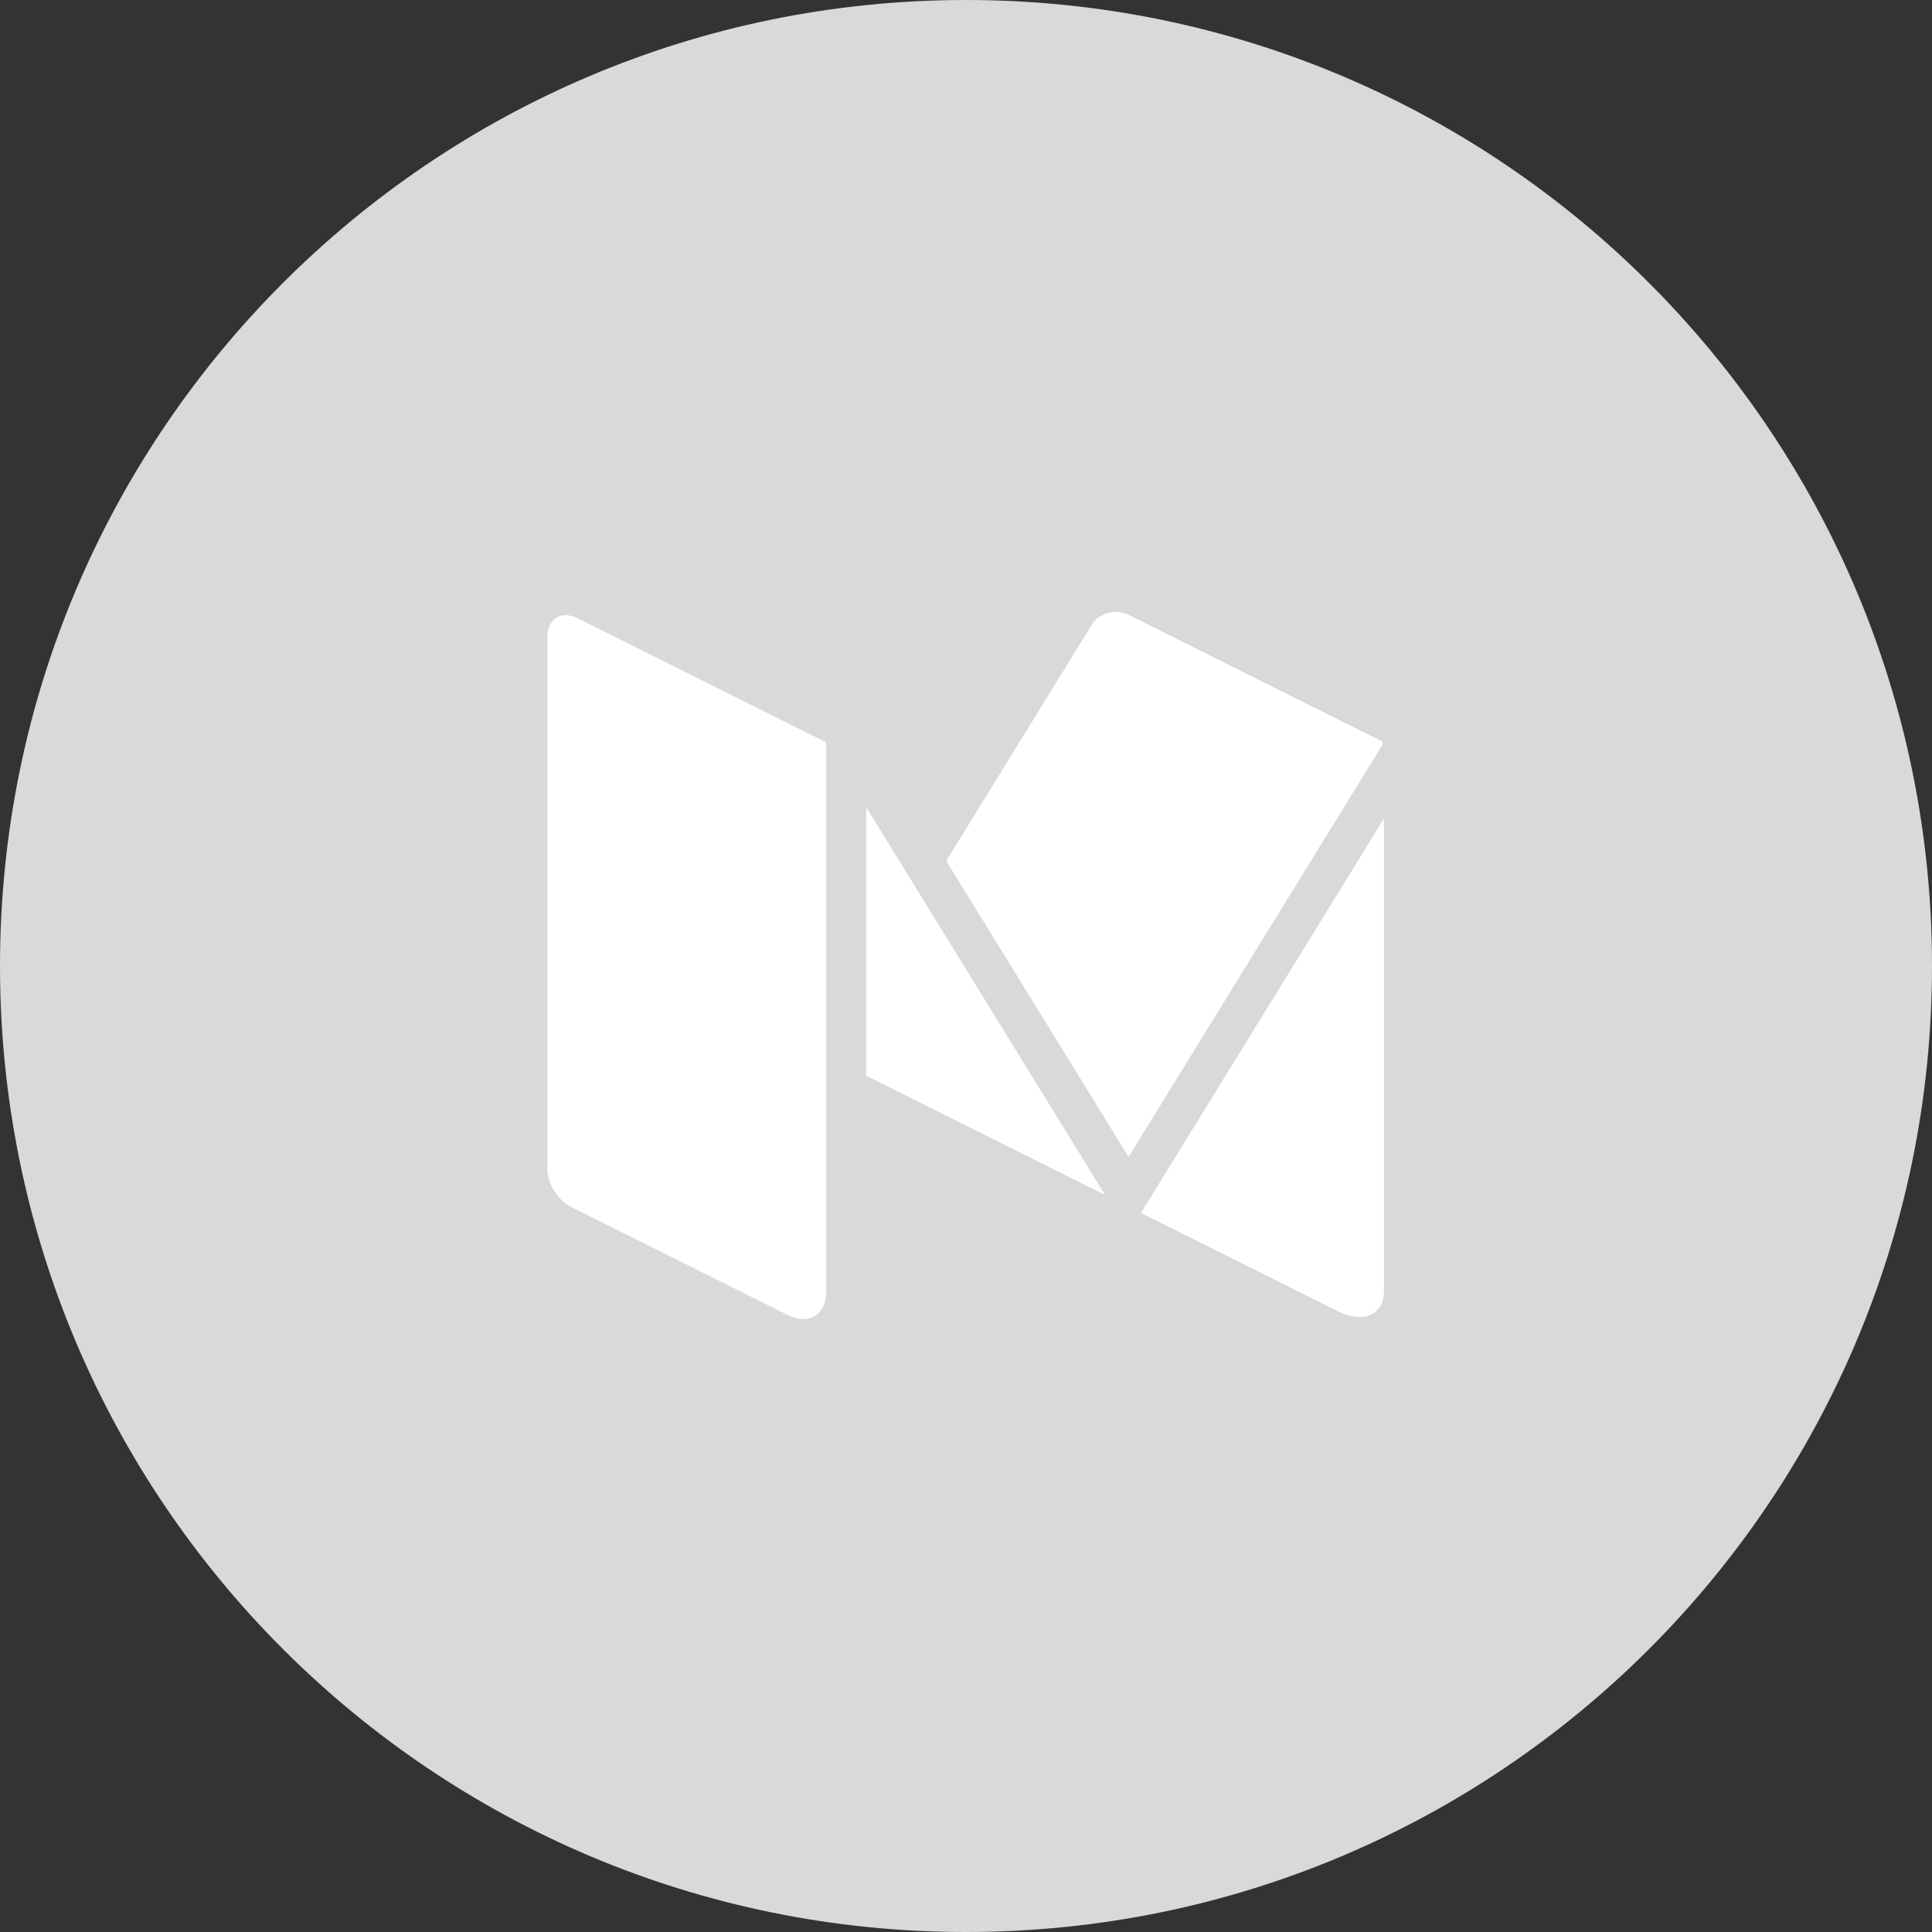 <?xml version="1.0" encoding="UTF-8" standalone="no"?>
<svg width="60px" height="60px" viewBox="0 0 60 60" version="1.1" xmlns="http://www.w3.org/2000/svg" xmlns:xlink="http://www.w3.org/1999/xlink">
    <rect x="0" y="0" width="60" height="60" fill="#333333" stroke="none"/>
    <!-- Generator: Sketch 3.8.3 (29802) - http://www.bohemiancoding.com/sketch -->
    <title>Slice 1</title>
    <desc>Created with Sketch.</desc>
    <defs></defs>
    <g id="Page-1" stroke="none" stroke-width="1" fill="none" fill-rule="evenodd">
        <g id="twitter" fill="#D8D9D8">
            <path d="M30,60 C13.432,60 0,46.569 0,30 C0,13.431 13.432,0 30,0 C46.568,0 60,13.431 60,30 C60,46.569 46.568,60 30,60 L30,60 Z" id="Shape"></path>
        </g>
        <g id="Group" transform="translate(17, 19)" fill="#FFFFFF">
            <path d="M25.901,4.019 C25.896,4.015 25.892,4.01 25.886,4.007 L25.877,4.002 L18.039,0.088 C17.987,0.061 17.931,0.044 17.875,0.029 C17.804,0.011 17.732,0 17.659,0 C17.359,0 17.06,0.151 16.899,0.413 L12.387,7.737 L18.049,16.928 L25.925,4.144 C25.951,4.101 25.938,4.049 25.901,4.019 Z M9.901,6.069 L9.901,14.406 L17.32,18.111 L9.901,6.069 Z M18.435,18.668 L24.541,21.718 C25.336,22.115 25.98,21.837 25.98,21.098 L25.98,6.42 L18.435,18.668 Z M8.613,4.031 L0.959,0.208 C0.821,0.139 0.689,0.106 0.57,0.106 C0.235,0.106 0,0.365 0,0.8 L0,17.308 C0,17.75 0.324,18.273 0.719,18.471 L7.461,21.838 C7.634,21.924 7.798,21.965 7.947,21.965 C8.366,21.965 8.66,21.641 8.66,21.098 L8.66,4.106 C8.66,4.074 8.642,4.045 8.613,4.031 Z" id="Combined-Shape"></path>
        </g>
    </g>
</svg>